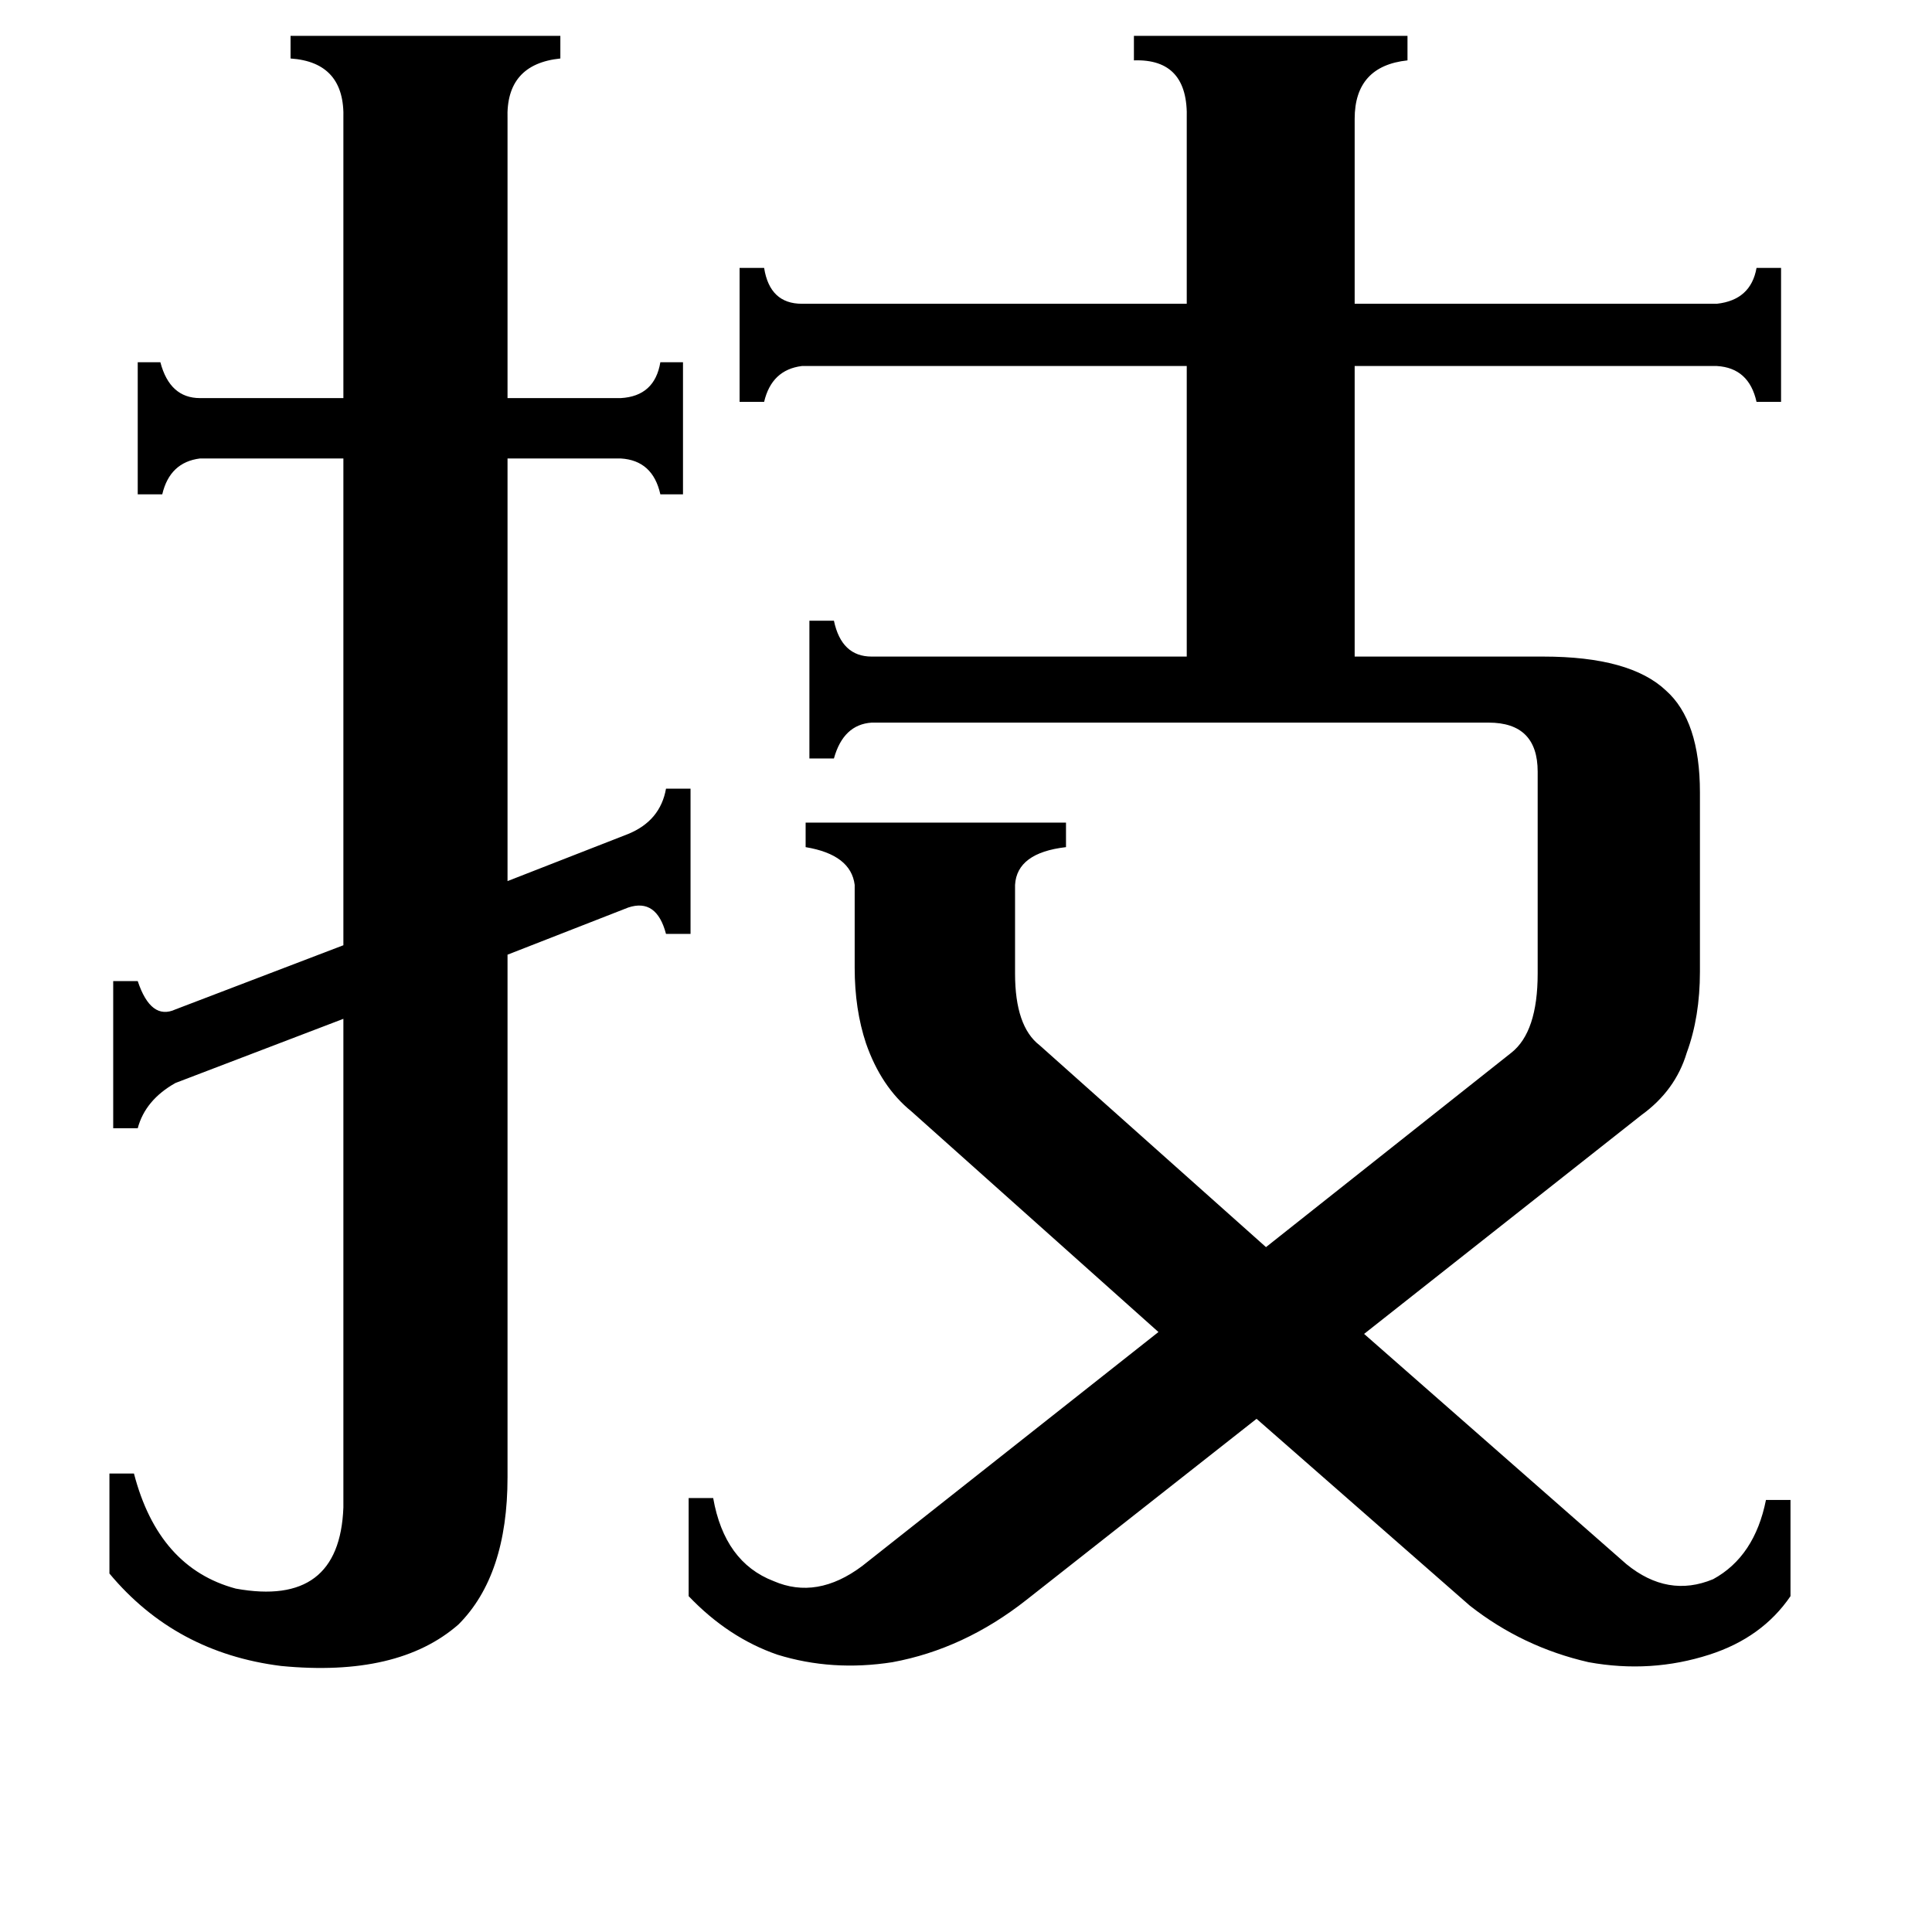 <svg xmlns="http://www.w3.org/2000/svg" viewBox="0 -800 1024 1024">
	<path fill="#000000" d="M333 -358Q350 -365 353 -382H366V-305H353Q348 -324 333 -319L269 -294V-17Q269 35 243 61Q211 89 149 83Q93 76 58 34V-19H71Q84 31 125 42Q180 52 182 -1V-260L93 -226Q77 -217 73 -202H60V-280H73Q80 -259 93 -265L182 -299V-557H106Q90 -555 86 -538H73V-608H85Q90 -589 106 -589H182V-737Q183 -767 154 -769V-781H297V-769Q268 -766 269 -737V-589H329Q347 -590 350 -608H362V-538H350Q346 -556 329 -557H269V-333ZM629 -737Q630 -769 601 -768V-781H746V-768Q718 -765 718 -737V-639H910Q928 -641 931 -658H944V-587H931Q927 -605 910 -606H718V-452H818Q864 -452 883 -434Q901 -418 901 -380V-285Q901 -261 894 -242Q888 -222 870 -209L723 -93L862 29Q884 47 908 37Q930 25 936 -5H949V46Q934 68 906 77Q875 87 842 81Q807 73 779 51L666 -48L544 48Q511 74 473 81Q441 86 412 77Q386 68 365 46V-6H378Q384 28 410 38Q433 48 457 30L614 -94L483 -211Q467 -224 459 -247Q453 -265 453 -287V-331Q451 -347 427 -351V-364H565V-351Q539 -348 538 -331V-284Q538 -256 551 -246L671 -139L801 -242Q815 -253 815 -284V-391Q815 -417 789 -417H462Q447 -416 442 -398H429V-471H442Q446 -452 462 -452H629V-606H425Q409 -604 405 -587H392V-658H405Q408 -639 425 -639H629Z"/>
</svg>